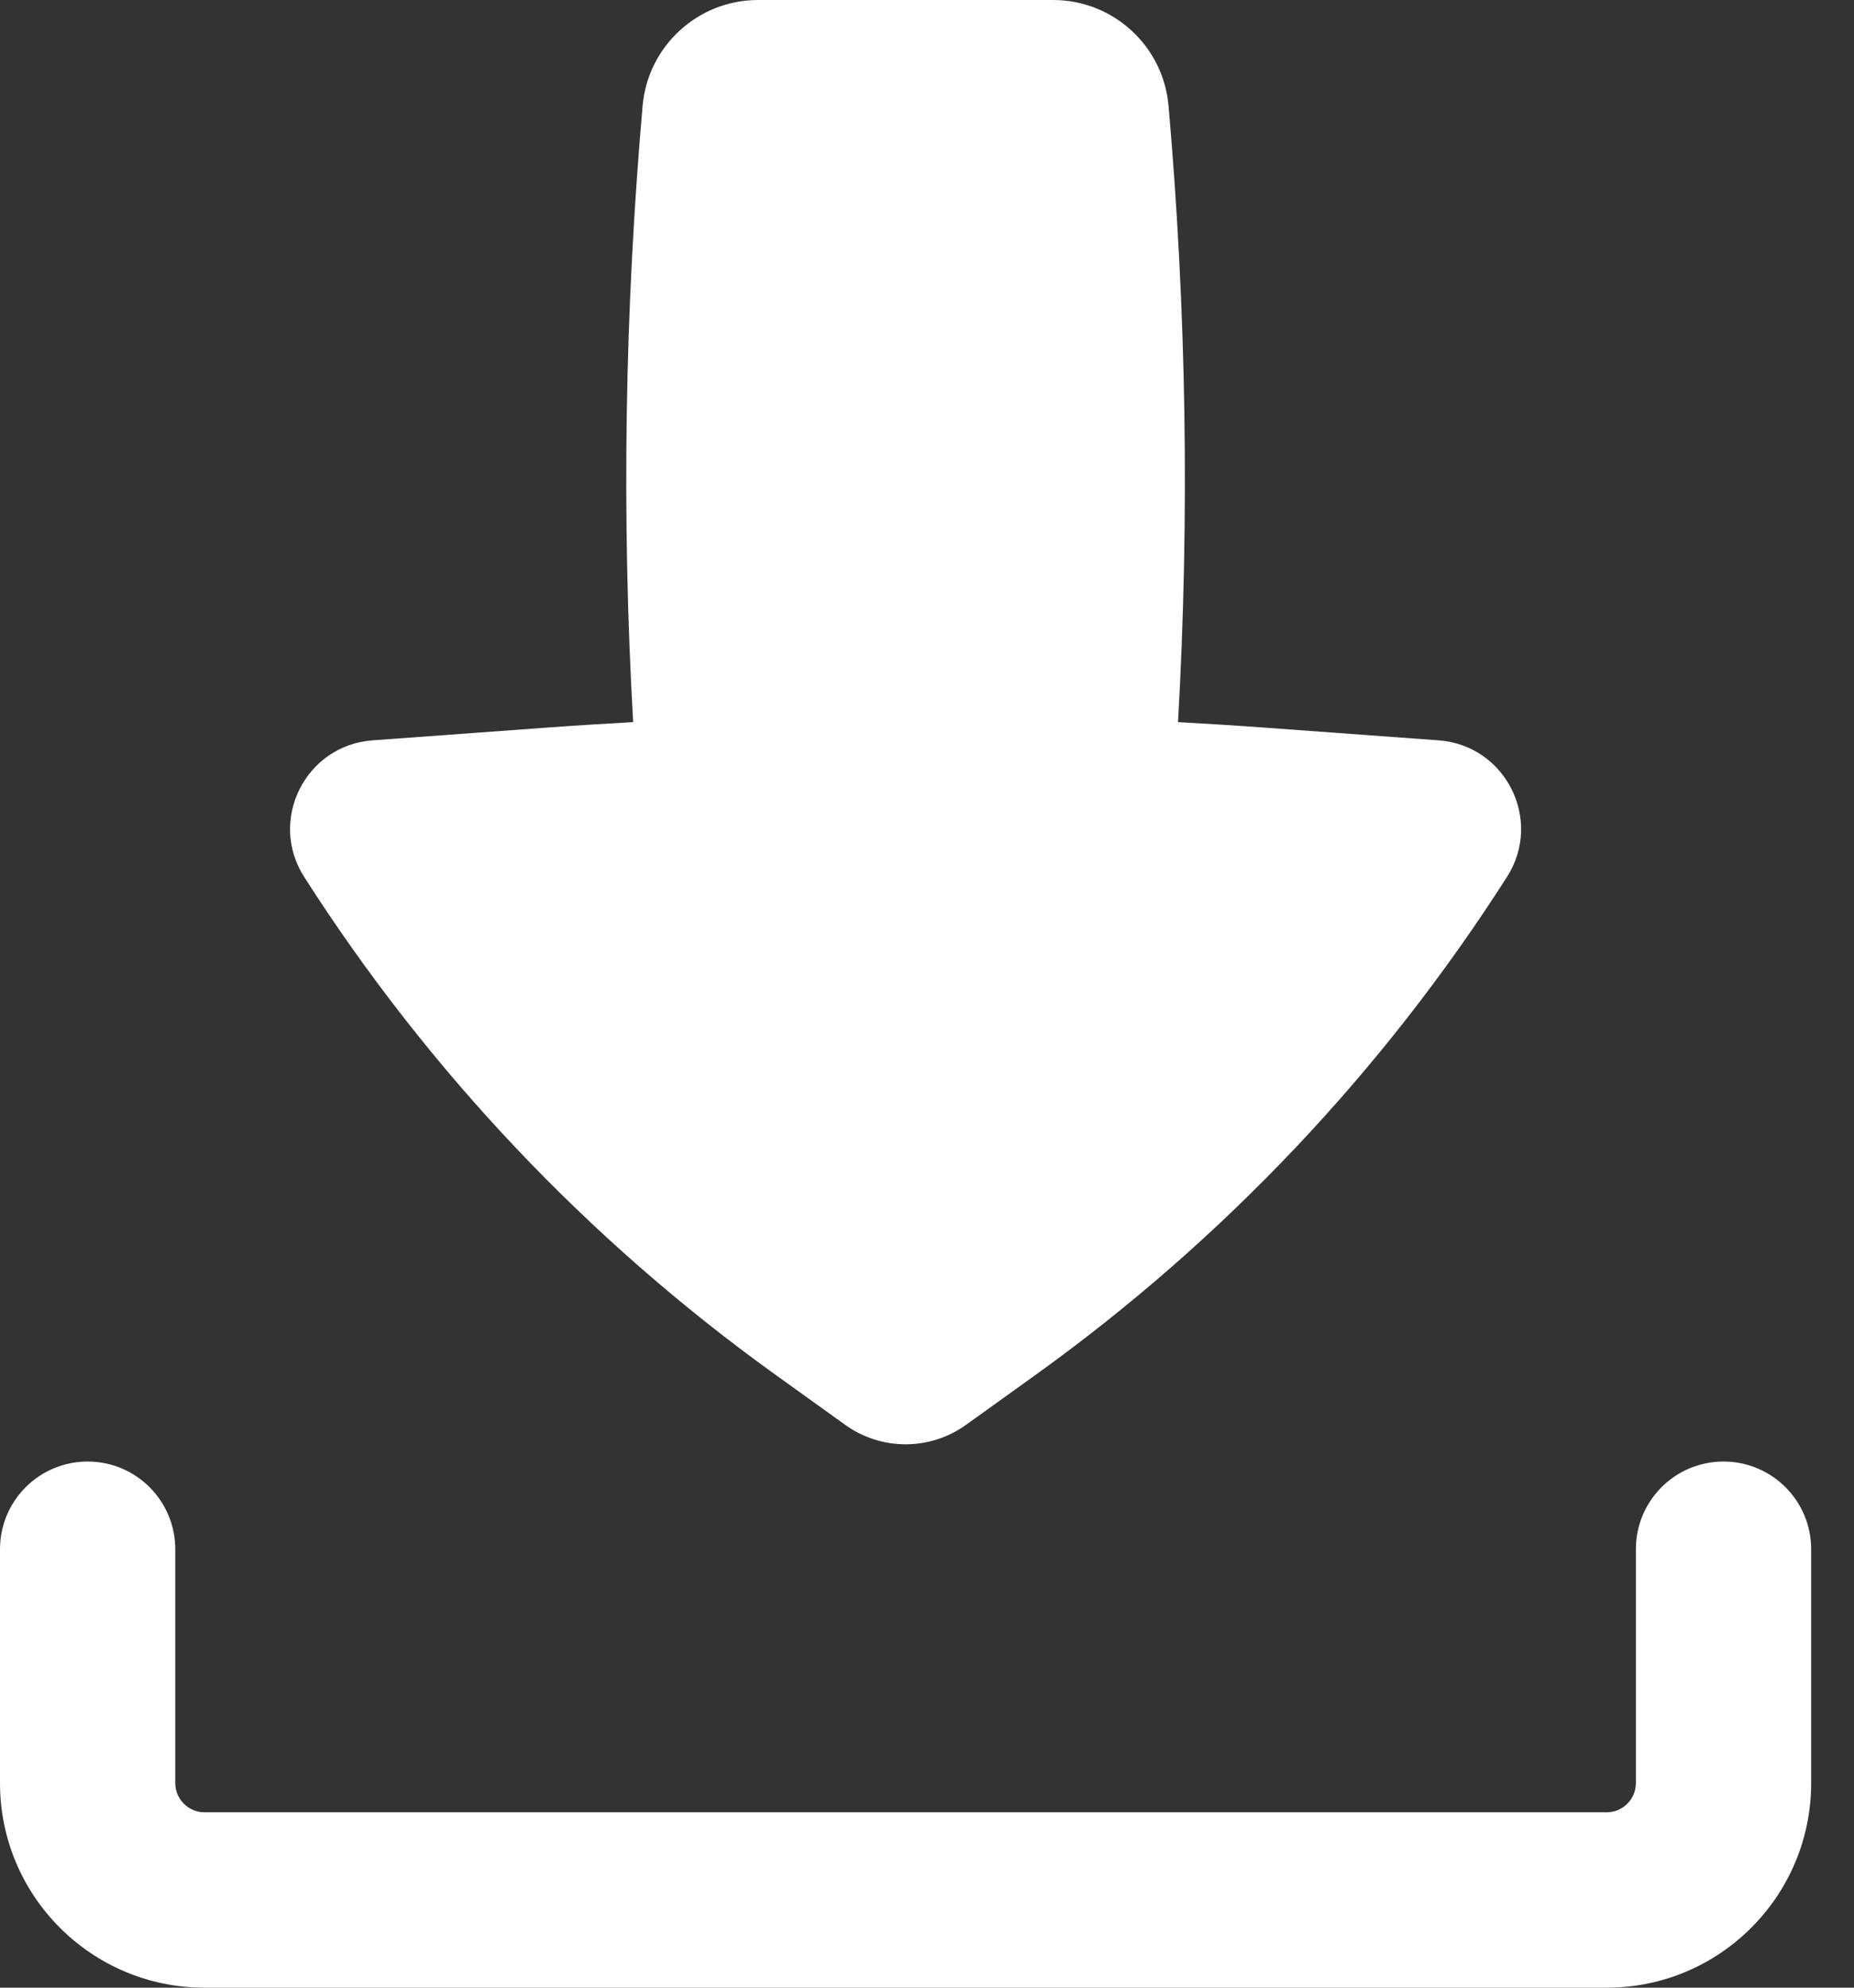 <svg width="28" height="30" viewBox="0 0 28 30" fill="none" xmlns="http://www.w3.org/2000/svg">
<rect x="0" y="0" width="28" height="30" fill="#333333" stroke="none"/>
<path fill-rule="evenodd" clip-rule="evenodd" d="M1.324 22.059C2.054 22.059 2.647 22.651 2.647 23.382V26.912C2.647 27.155 2.845 27.353 3.088 27.353H24.265C24.508 27.353 24.706 27.155 24.706 26.912V23.382C24.706 22.651 25.298 22.059 26.029 22.059C26.76 22.059 27.353 22.651 27.353 23.382V26.912C27.353 28.617 25.97 30 24.265 30H3.088C1.383 30 0 28.617 0 26.912V23.382C0 22.651 0.593 22.059 1.324 22.059Z" fill="white"/>
<path d="M11.449 0C10.542 0 9.784 0.694 9.705 1.598C9.434 4.691 9.386 7.799 9.562 10.899C9.126 10.923 8.69 10.95 8.255 10.982L5.626 11.174C4.613 11.248 4.046 12.378 4.593 13.234C6.468 16.167 8.883 18.717 11.71 20.748L12.763 21.504C13.309 21.897 14.044 21.897 14.591 21.504L15.644 20.748C18.471 18.717 20.886 16.167 22.76 13.234C23.307 12.378 22.74 11.248 21.727 11.174L19.098 10.982C18.663 10.95 18.227 10.923 17.791 10.899C17.967 7.799 17.919 4.691 17.648 1.598C17.569 0.694 16.812 0 15.904 0H11.449Z" fill="white"/>
</svg>
